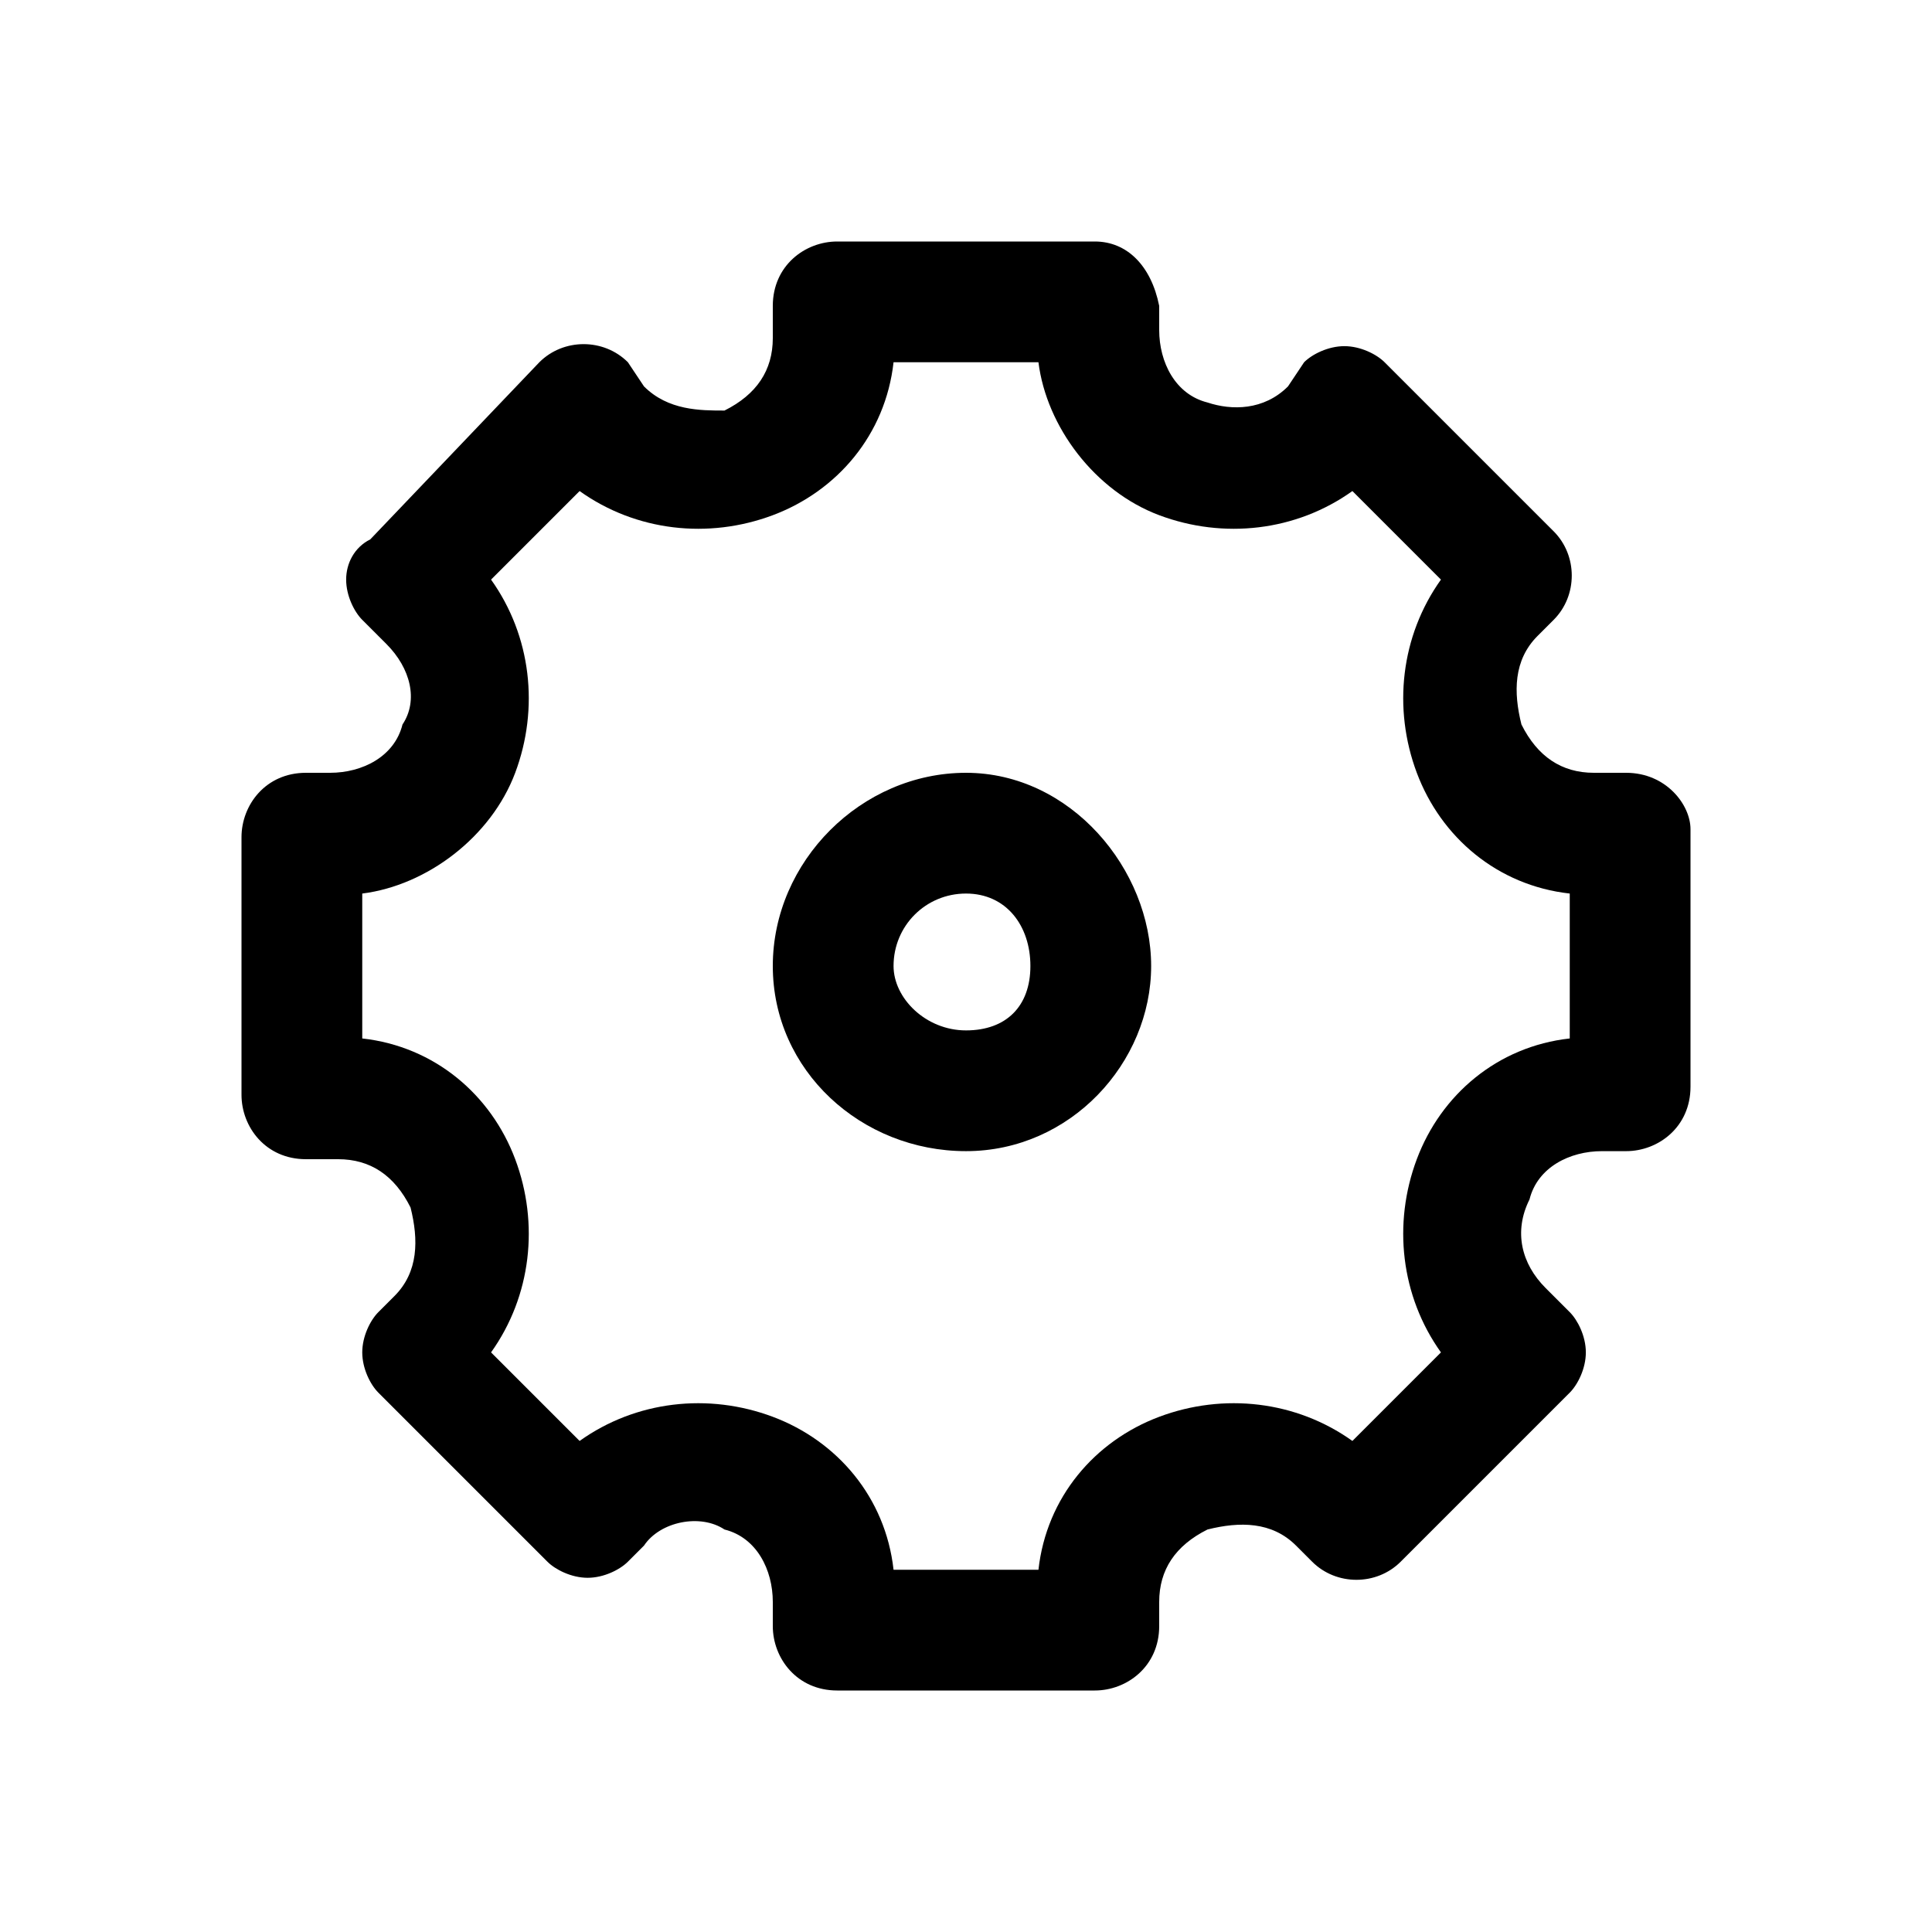<svg id="sidebar_setting" xmlns="http://www.w3.org/2000/svg" viewBox="0 0 24 24">
	<path d="M20.2,9.6h-0.4c0,0,0,0,0,0c-0.4,0-0.7-0.2-0.9-0.6c-0.1-0.4-0.1-0.8,0.2-1.1l0.2-0.2c0.3-0.3,0.3-0.8,0-1.1
		l-2.1-2.1c-0.1-0.1-0.3-0.2-0.5-0.2h0c-0.2,0-0.4,0.1-0.5,0.2L16,4.8C15.7,5.1,15.3,5.1,15,5c-0.4-0.1-0.6-0.5-0.6-0.9V3.8
		C14.3,3.3,14,3,13.6,3h-3.2C10,3,9.6,3.3,9.6,3.8v0.4c0,0.4-0.2,0.7-0.6,0.9C8.7,5.1,8.3,5.1,8,4.8L7.8,4.5C7.5,4.2,7,4.2,6.7,4.5
		L4.6,6.7C4.4,6.8,4.3,7,4.3,7.2c0,0.2,0.1,0.4,0.2,0.5L4.8,8C5.1,8.3,5.2,8.7,5,9C4.9,9.4,4.5,9.6,4.1,9.6c0,0,0,0,0,0H3.8
		C3.3,9.6,3,10,3,10.4v3.2c0,0.4,0.3,0.8,0.8,0.8h0.4c0.4,0,0.7,0.2,0.9,0.6c0.1,0.4,0.1,0.8-0.2,1.1l-0.2,0.2
		c-0.1,0.1-0.2,0.3-0.2,0.5s0.1,0.4,0.2,0.5l2.1,2.1c0.1,0.1,0.3,0.2,0.5,0.2c0,0,0,0,0,0c0.2,0,0.4-0.1,0.5-0.2L8,19.2
		C8.2,18.9,8.7,18.8,9,19c0.4,0.1,0.6,0.5,0.6,0.9v0.3c0,0.4,0.3,0.8,0.8,0.8h3.2c0.4,0,0.8-0.3,0.8-0.8v-0.3c0-0.4,0.2-0.7,0.6-0.9
		c0.4-0.1,0.8-0.1,1.1,0.2l0.2,0.2c0.3,0.3,0.8,0.3,1.1,0l2.1-2.1c0.1-0.1,0.2-0.3,0.2-0.5s-0.1-0.4-0.2-0.5L19.2,16
		c-0.3-0.3-0.4-0.7-0.2-1.1c0.1-0.4,0.5-0.6,0.9-0.6h0.3c0.4,0,0.8-0.3,0.8-0.8v-3.2C21,10,20.7,9.6,20.2,9.6z M19.5,12.9
		c-0.9,0.1-1.6,0.7-1.9,1.5c-0.3,0.8-0.2,1.7,0.3,2.4l-1.1,1.1c-0.7-0.5-1.6-0.6-2.4-0.3c-0.8,0.3-1.4,1-1.5,1.9h-1.8
		c-0.1-0.9-0.7-1.6-1.5-1.9c-0.8-0.3-1.7-0.2-2.4,0.3l-1.1-1.1c0.5-0.7,0.6-1.6,0.3-2.4c-0.3-0.8-1-1.4-1.9-1.5v-1.8
		c0.8-0.1,1.6-0.7,1.9-1.5c0.3-0.8,0.2-1.7-0.3-2.4l1.1-1.1c0.7,0.5,1.6,0.6,2.4,0.3c0.8-0.3,1.4-1,1.5-1.9h1.8
		c0.1,0.8,0.7,1.6,1.5,1.9c0.8,0.3,1.7,0.2,2.4-0.3l1.1,1.1c-0.5,0.7-0.6,1.6-0.3,2.4c0.3,0.8,1,1.4,1.9,1.5V12.9z"/>
	<path d="M12,9.6c-1.3,0-2.4,1.1-2.4,2.4s1.1,2.3,2.4,2.3s2.3-1.1,2.3-2.3S13.3,9.6,12,9.6z M12,12.8
		c-0.5,0-0.9-0.4-0.9-0.8c0-0.5,0.4-0.9,0.9-0.9c0.5,0,0.8,0.4,0.8,0.9C12.8,12.5,12.5,12.8,12,12.8z"/>
</svg>
